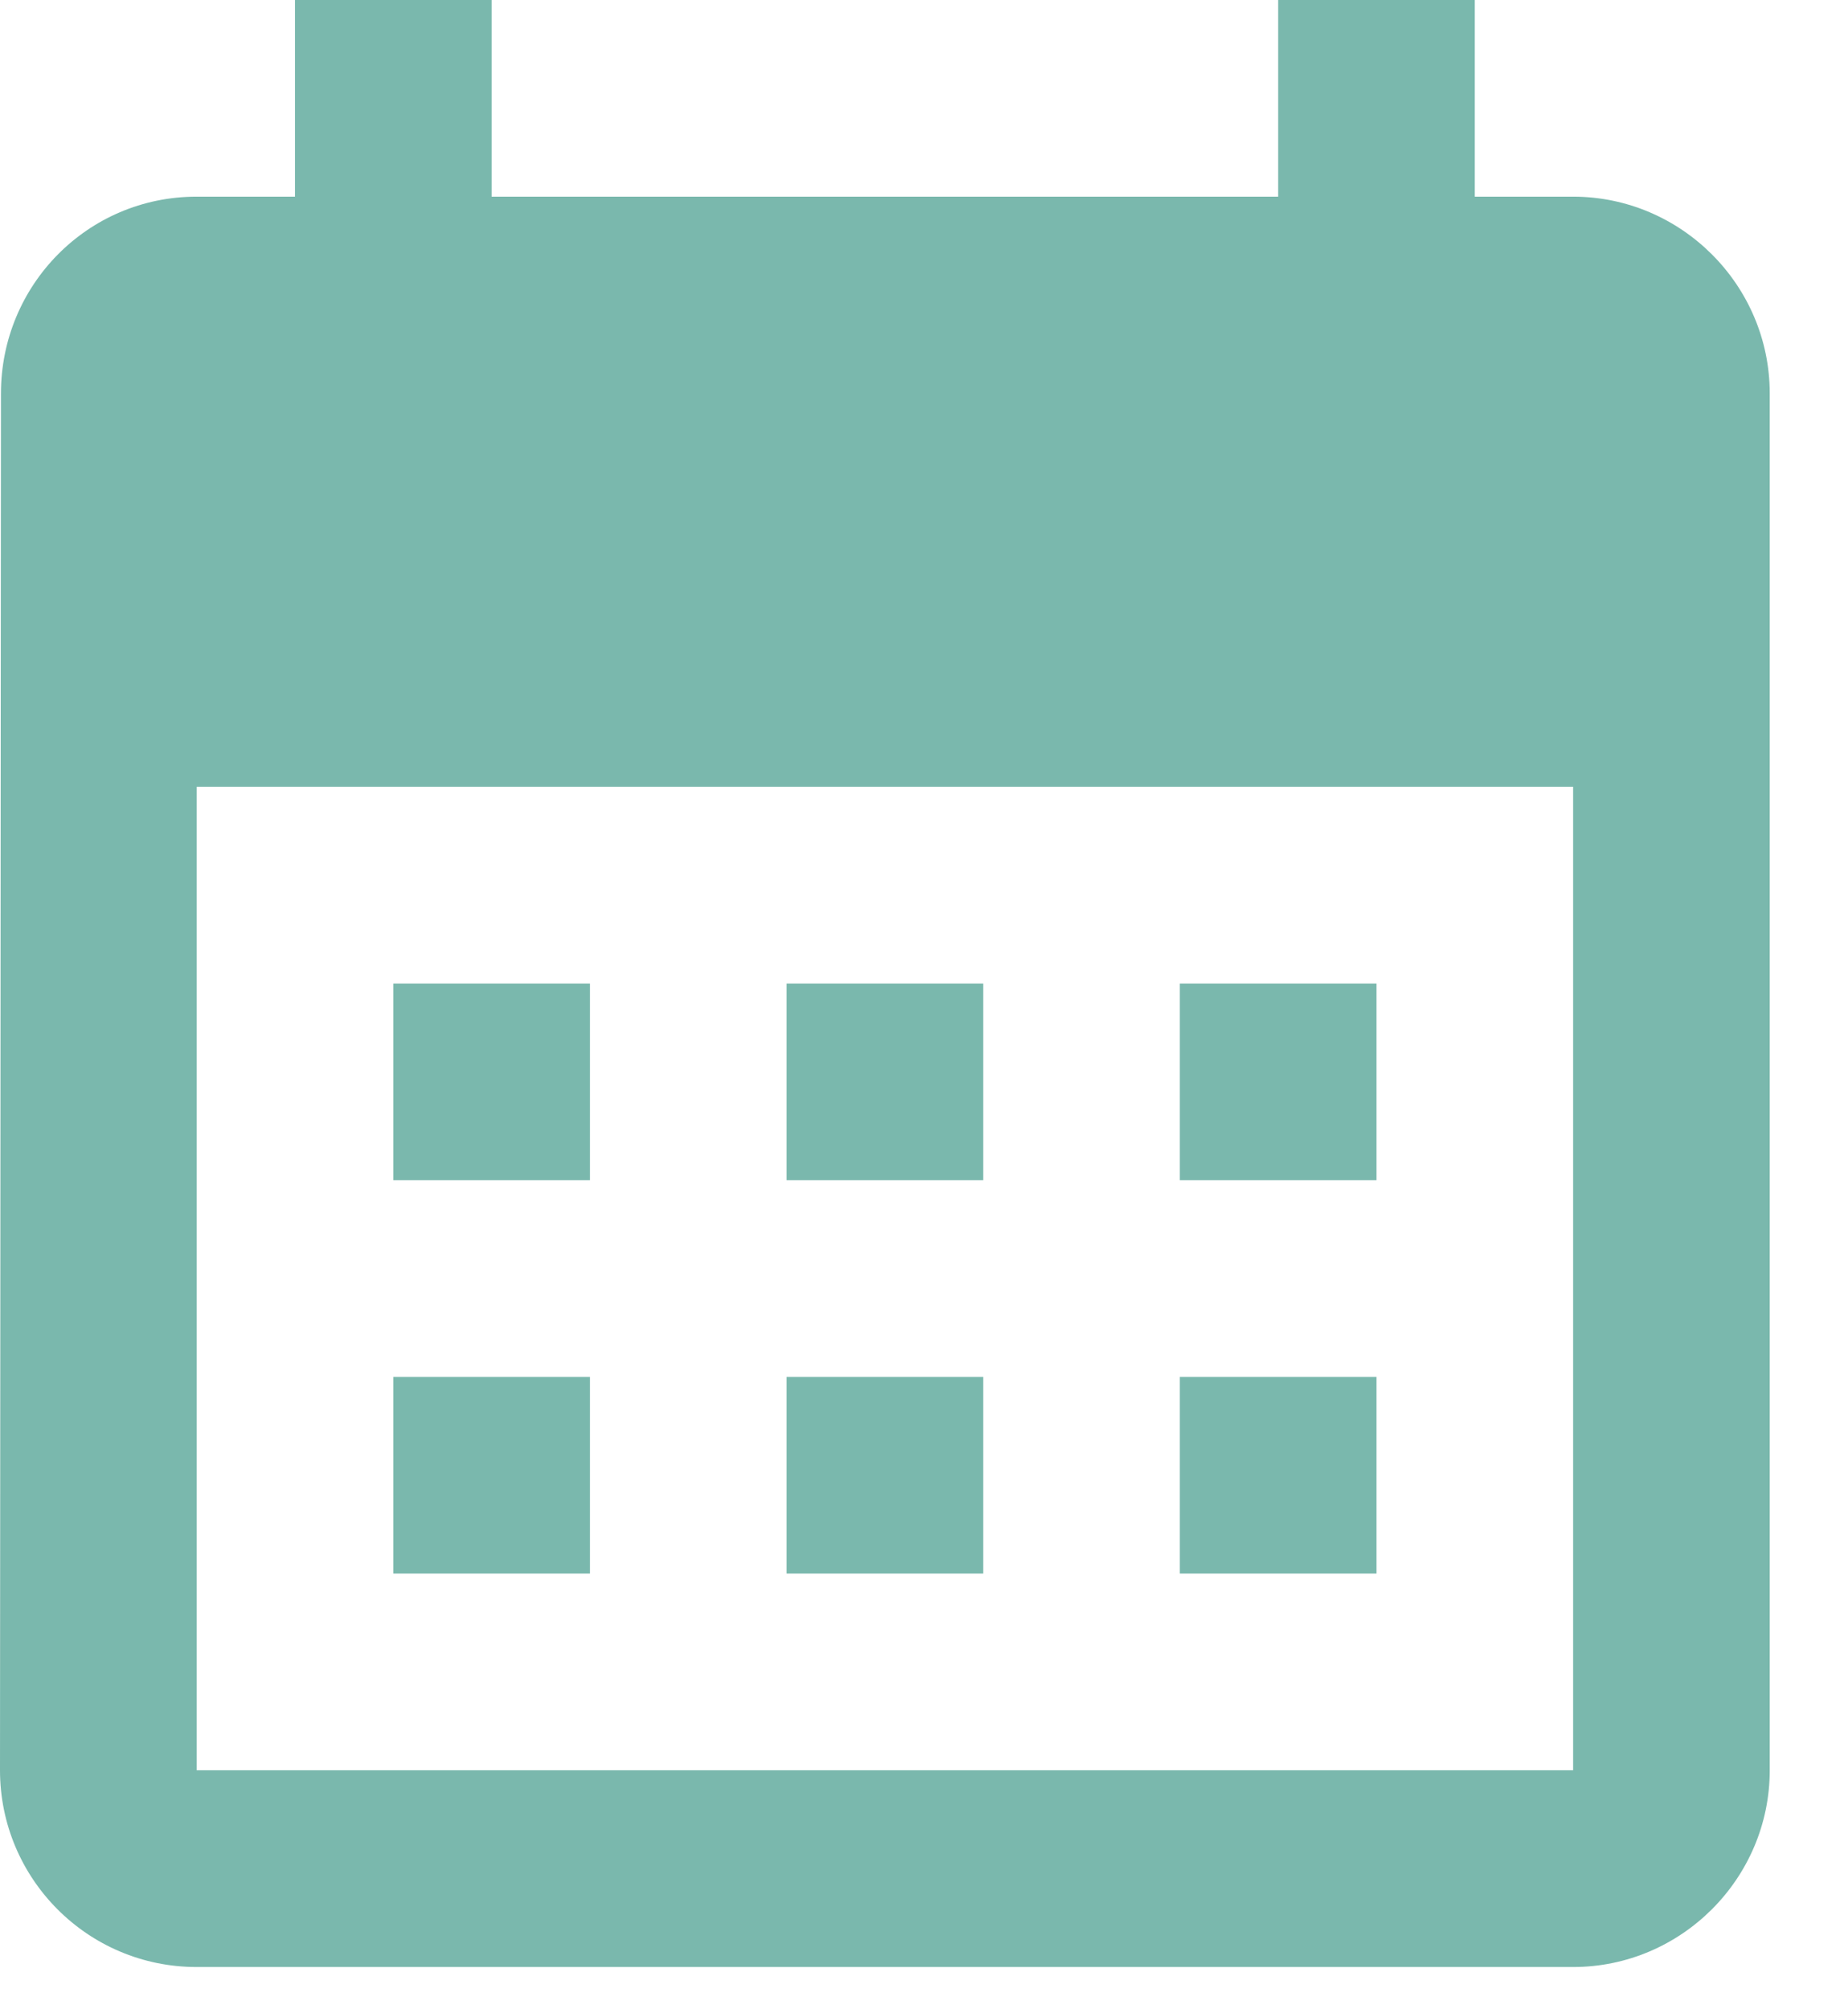 <svg width="23" height="25" viewBox="0 0 23 25" fill="none" xmlns="http://www.w3.org/2000/svg">
<path d="M19.579 2.447H18.355V0H15.908V2.447H6.118V0H3.671V2.447H2.447C1.089 2.447 0.012 3.549 0.012 4.895L0 22.026C0 23.372 1.089 24.474 2.447 24.474H19.579C20.925 24.474 22.026 23.372 22.026 22.026V4.895C22.026 3.549 20.925 2.447 19.579 2.447ZM19.579 22.026H2.447V9.789H19.579V22.026ZM7.342 14.684H4.895V12.237H7.342V14.684ZM12.237 14.684H9.789V12.237H12.237V14.684ZM17.132 14.684H14.684V12.237H17.132V14.684ZM7.342 19.579H4.895V17.132H7.342V19.579ZM12.237 19.579H9.789V17.132H12.237V19.579ZM17.132 19.579H14.684V17.132H17.132V19.579Z" fill="#7AB8AD"/>
</svg>
